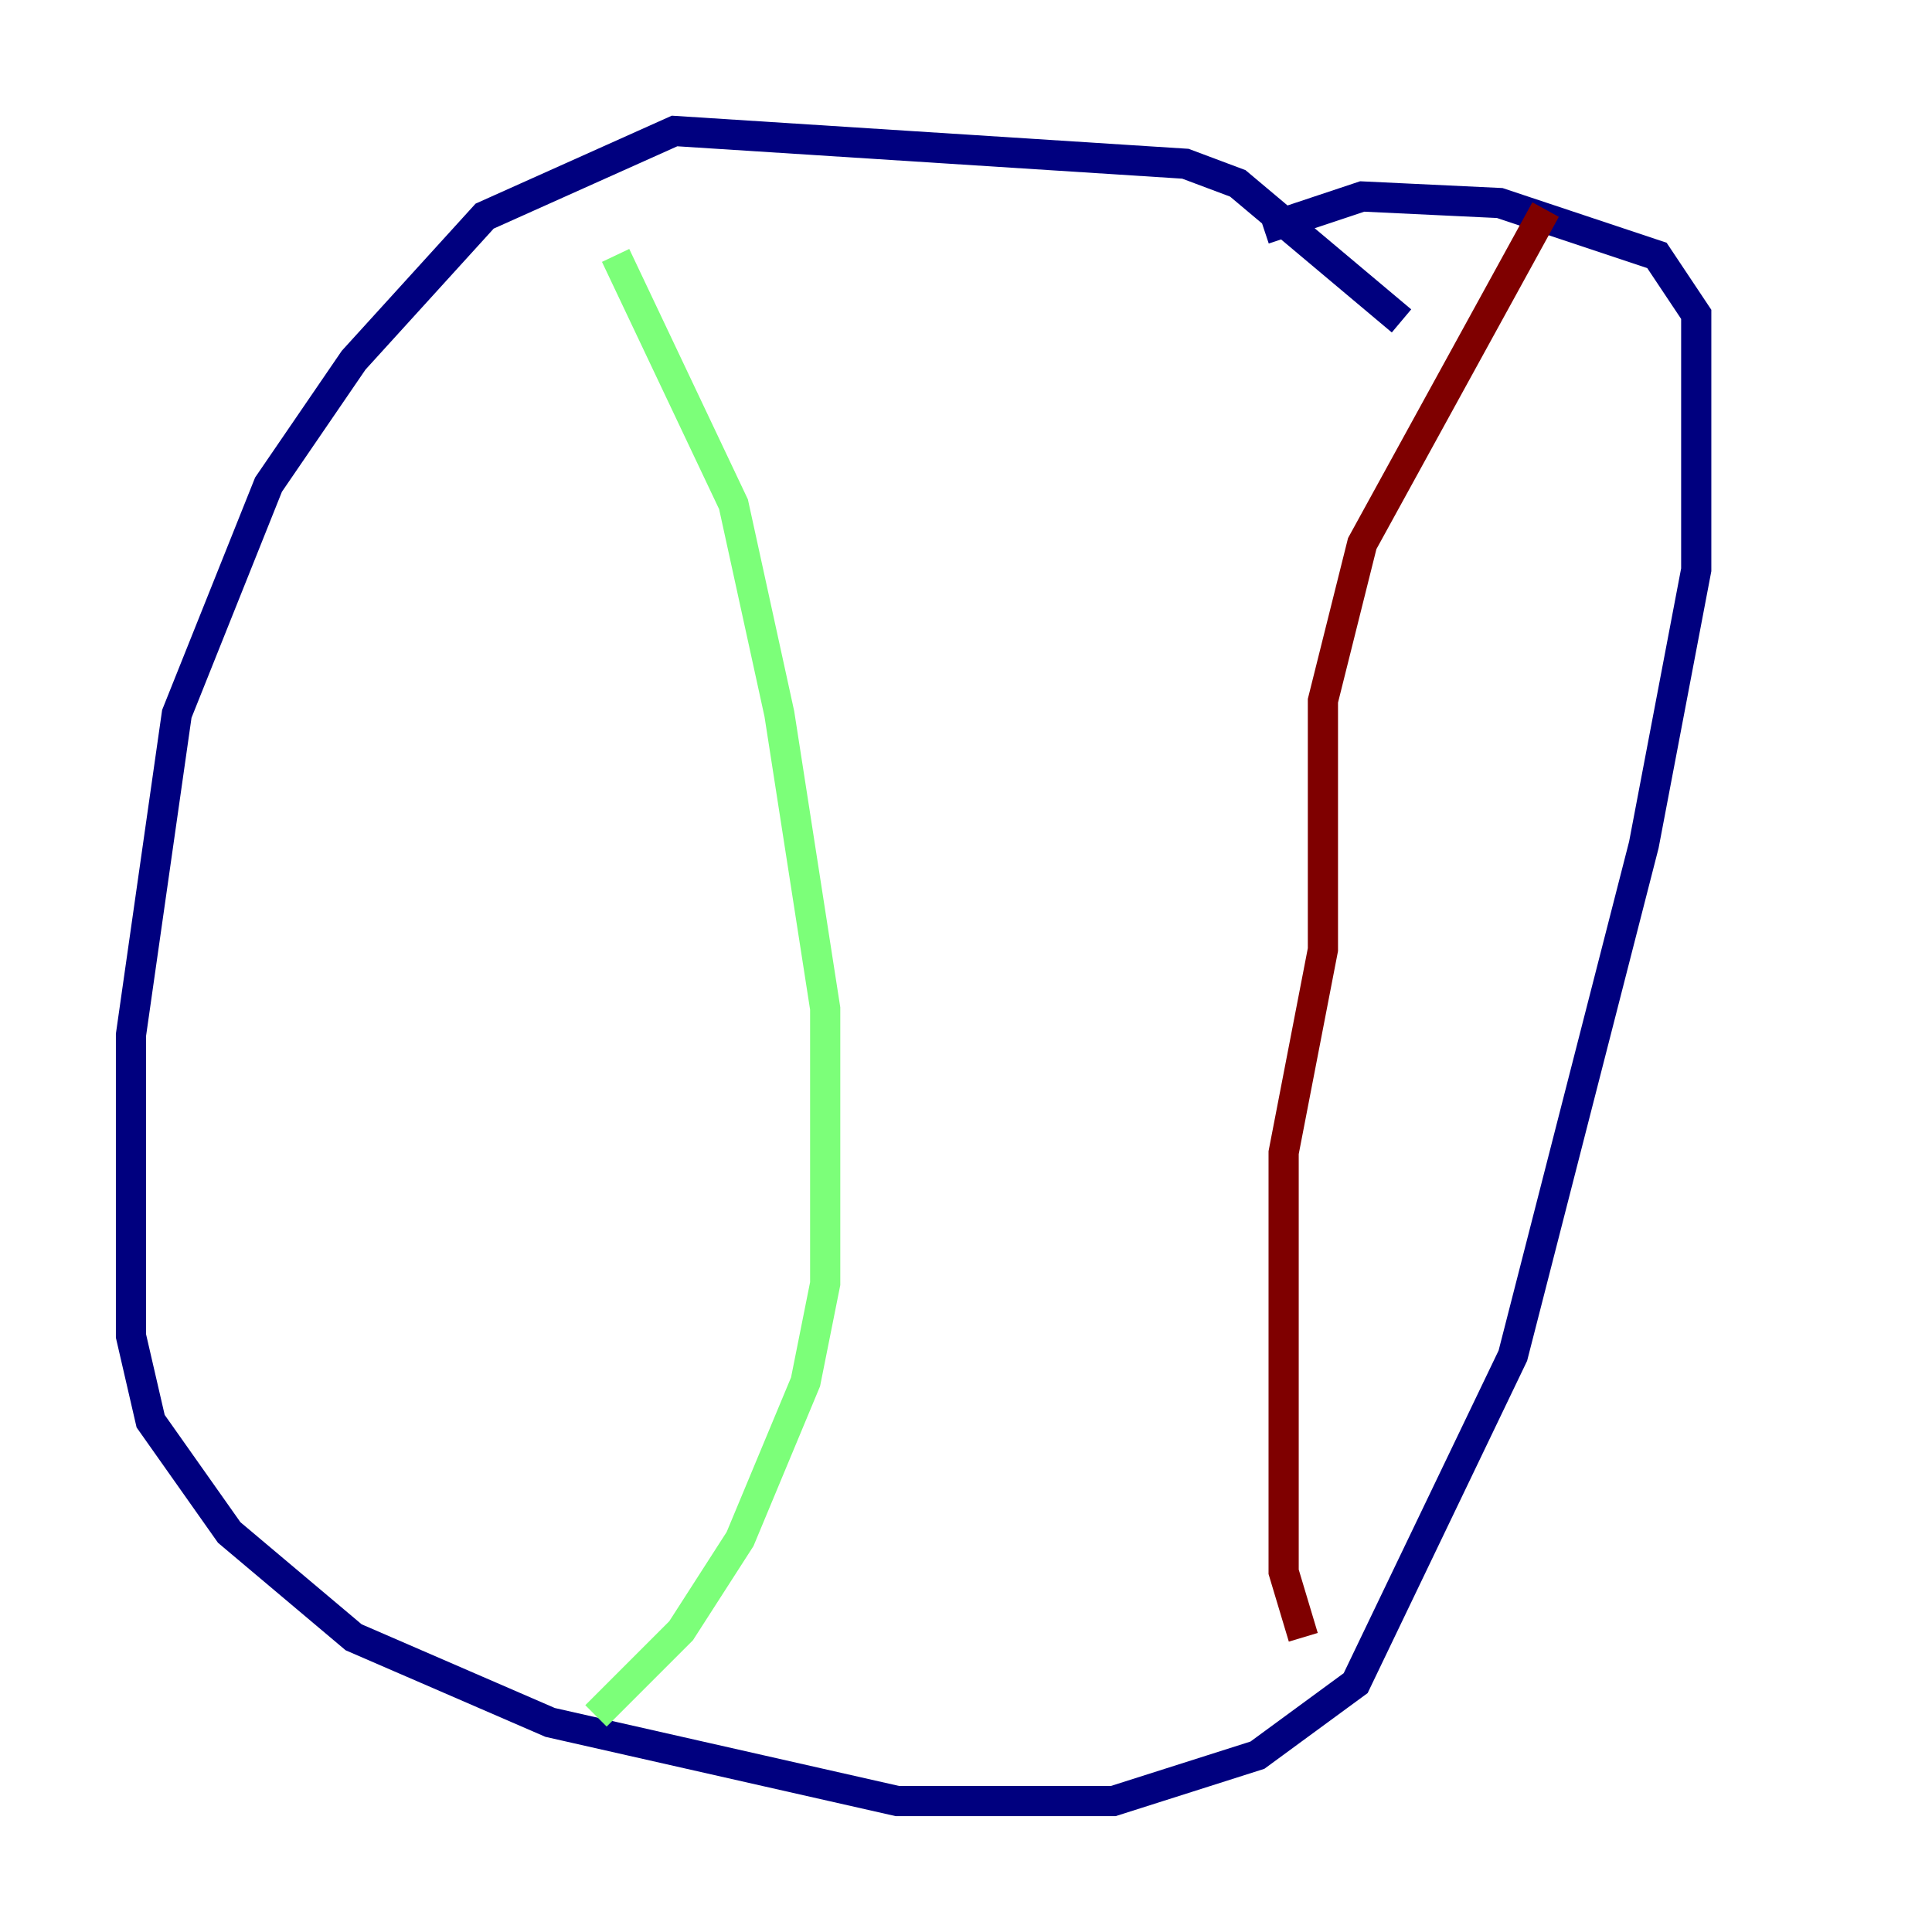 <?xml version="1.0" encoding="utf-8" ?>
<svg baseProfile="tiny" height="128" version="1.2" viewBox="0,0,128,128" width="128" xmlns="http://www.w3.org/2000/svg" xmlns:ev="http://www.w3.org/2001/xml-events" xmlns:xlink="http://www.w3.org/1999/xlink"><defs /><polyline fill="none" points="92.854,21.261 82.007,12.149 78.536,10.848 44.691,8.678 32.108,14.319 23.43,23.864 17.79,32.108 11.715,47.295 8.678,68.556 8.678,88.515 9.98,94.156 15.186,101.532 23.43,108.475 36.447,114.115 59.444,119.322 73.763,119.322 83.308,116.285 89.817,111.512 100.231,89.817 108.909,55.973 112.38,37.749 112.38,20.827 109.776,16.922 99.363,13.451 90.251,13.017 83.742,15.186" stroke="#00007f" stroke-width="2" /><polyline fill="none" points="40.786,16.922 48.597,33.41 51.634,47.295 54.671,66.82 54.671,85.044 53.37,91.552 49.031,101.966 45.125,108.041 39.485,113.681" stroke="#7cff79" stroke-width="2" /><polyline fill="none" points="102.4,13.885 90.251,36.014 87.647,46.427 87.647,62.915 85.044,76.366 85.044,104.136 86.346,108.475" stroke="#7f0000" stroke-width="2" /></svg>